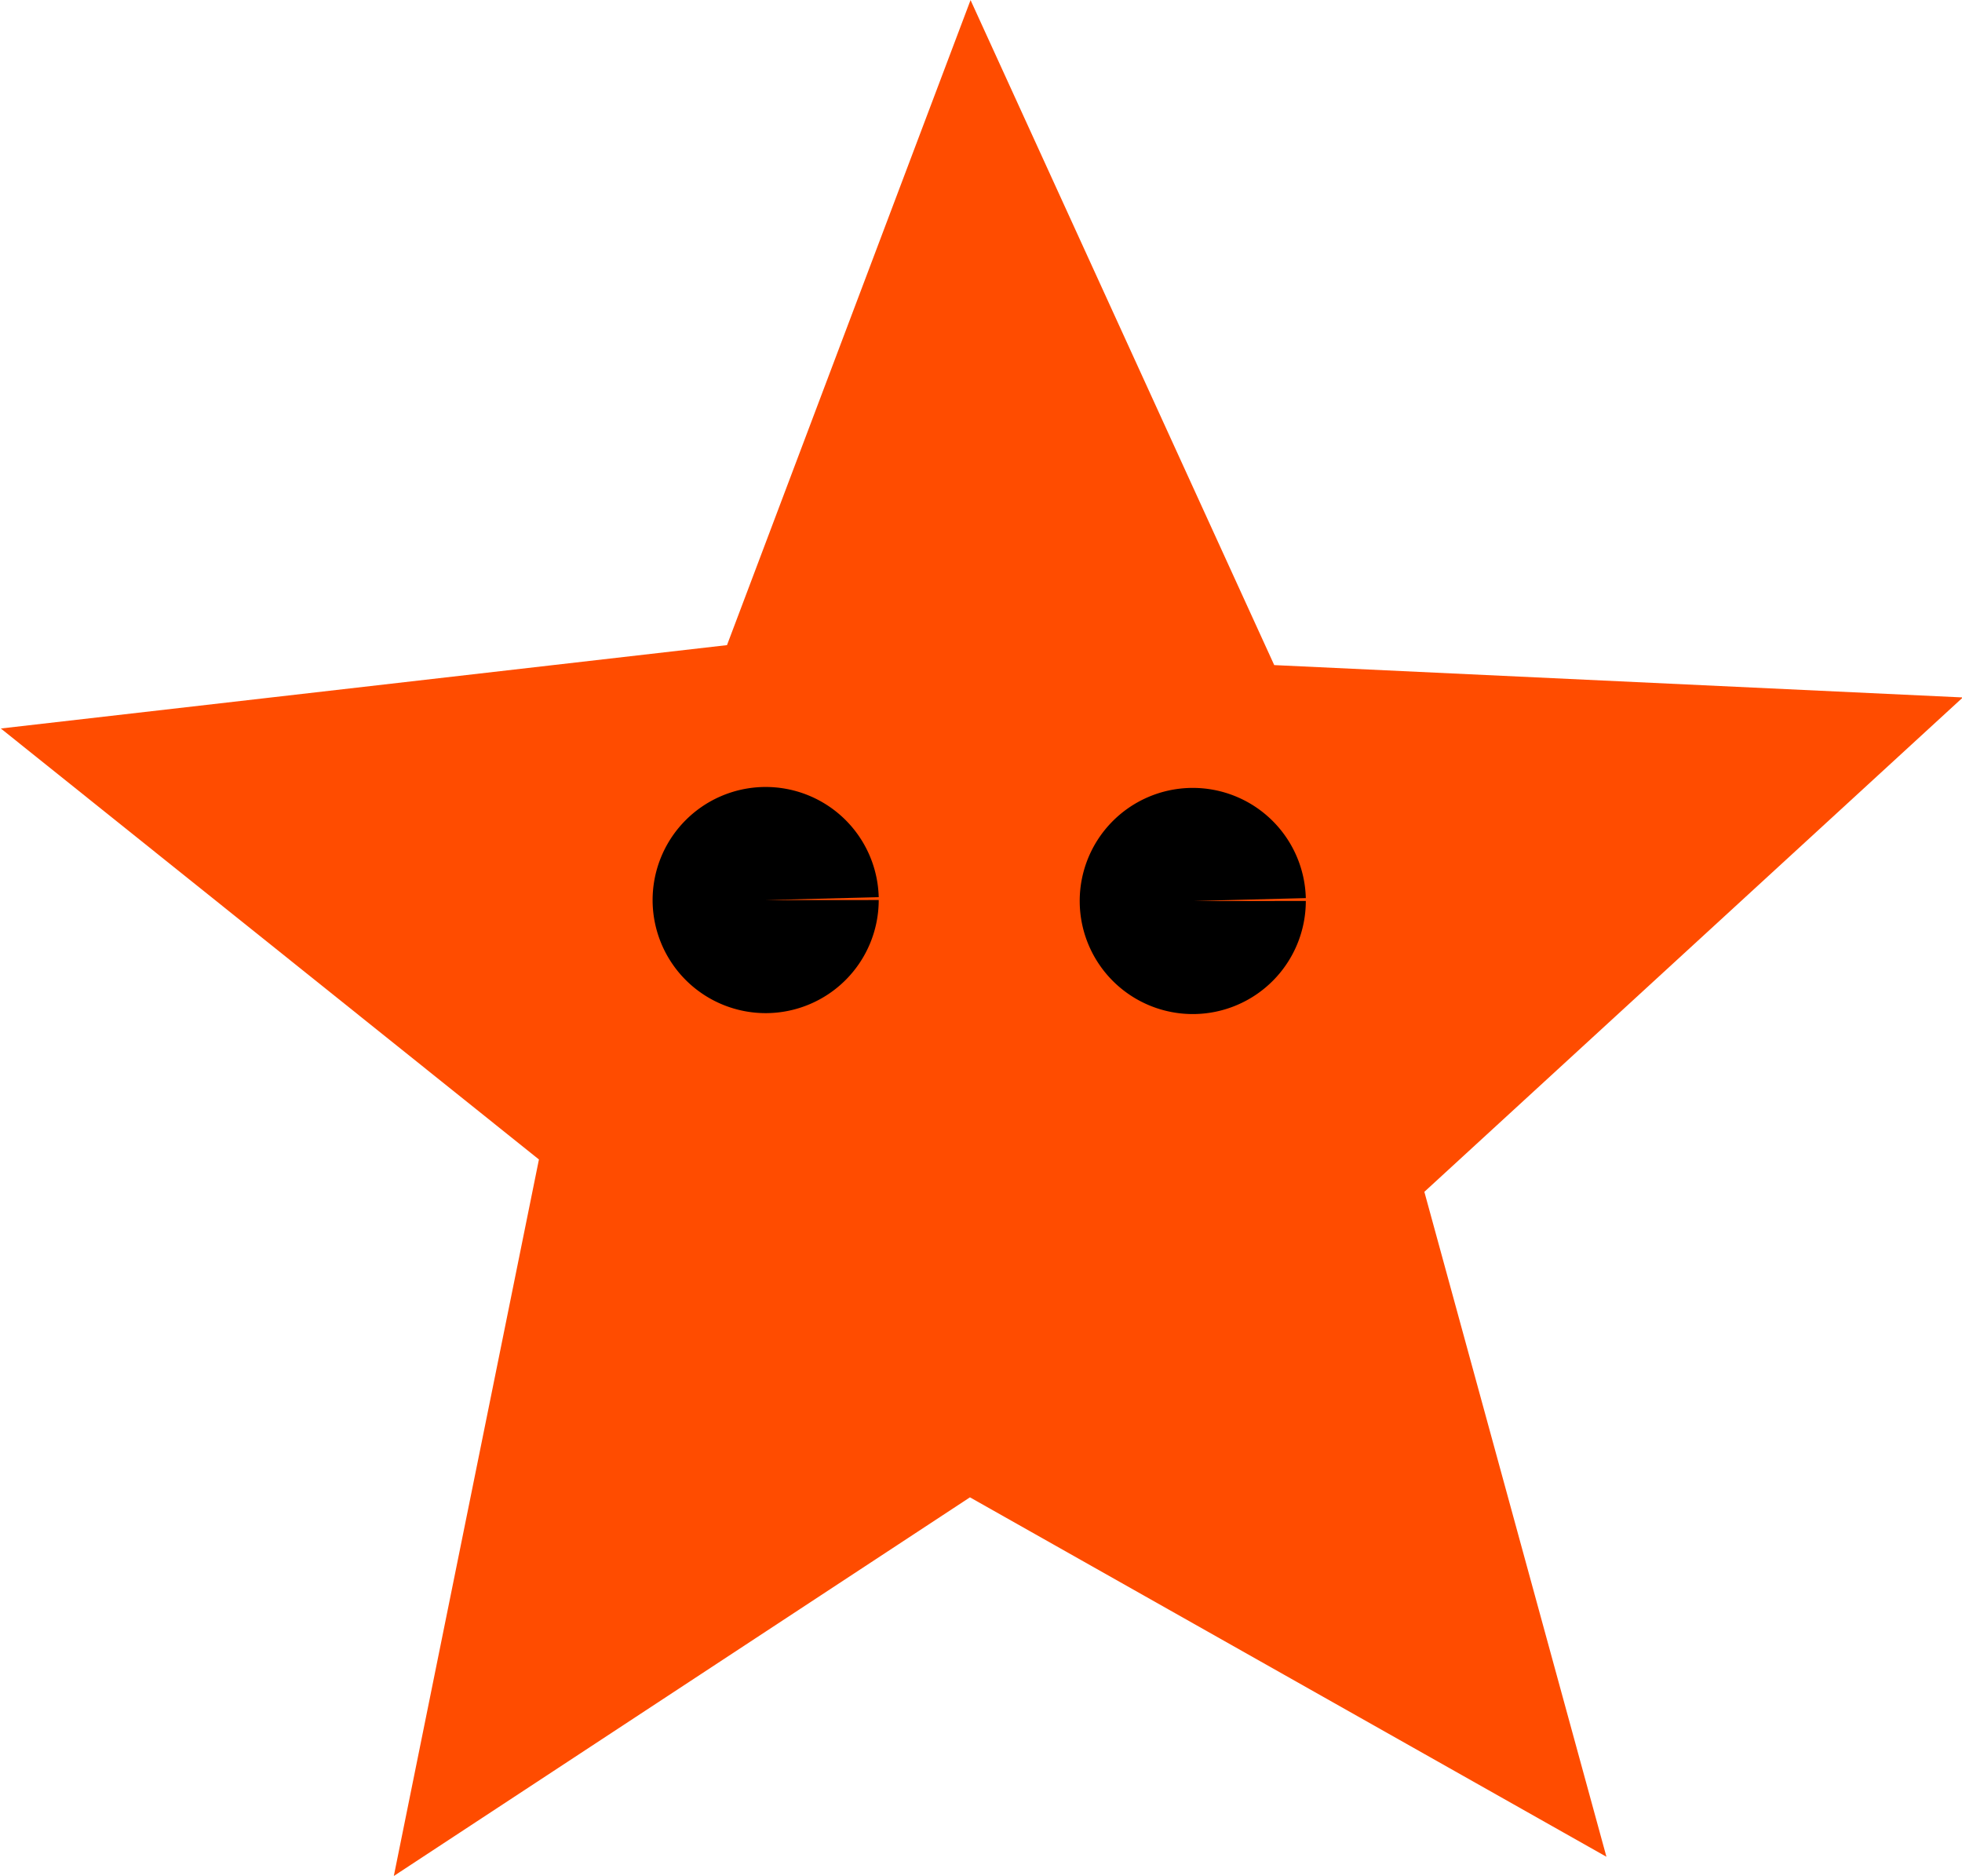 <?xml version="1.0" encoding="UTF-8" standalone="no"?>
<!-- Created with Inkscape (http://www.inkscape.org/) -->

<svg
   width="27.448mm"
   height="26.239mm"
   viewBox="0 0 27.448 26.239"
   version="1.1"
   id="svg1"
   inkscape:version="1.3 (0e150ed6c4, 2023-07-21)"
   sodipodi:docname="starfish.svg"
   xmlns:inkscape="http://www.inkscape.org/namespaces/inkscape"
   xmlns:sodipodi="http://sodipodi.sourceforge.net/DTD/sodipodi-0.dtd"
   xmlns="http://www.w3.org/2000/svg"
   xmlns:svg="http://www.w3.org/2000/svg"
   xmlns:rdf="http://www.w3.org/1999/02/22-rdf-syntax-ns#"
   xmlns:cc="http://creativecommons.org/ns#"
   xmlns:dc="http://purl.org/dc/elements/1.1/">
  <title
     id="title1">starfish</title>
  <sodipodi:namedview
     id="namedview1"
     pagecolor="#ffffff"
     bordercolor="#999999"
     borderopacity="1"
     inkscape:showpageshadow="0"
     inkscape:pageopacity="0"
     inkscape:pagecheckerboard="0"
     inkscape:deskcolor="#d1d1d1"
     inkscape:document-units="mm"
     inkscape:zoom="0.76702441"
     inkscape:cx="51.497709"
     inkscape:cy="48.89023"
     inkscape:window-width="1920"
     inkscape:window-height="1057"
     inkscape:window-x="-8"
     inkscape:window-y="-8"
     inkscape:window-maximized="1"
     inkscape:current-layer="layer1" />
  <defs
     id="defs1" />
  <g
     inkscape:label="Layer 1"
     inkscape:groupmode="layer"
     id="layer1"
     transform="translate(-91.281,-135.467)">
    <path
       sodipodi:type="star"
       style="fill:#ff4c00;fill-opacity:1;stroke-width:0.265"
       id="path22-3-6-2"
       inkscape:flatsided="false"
       sodipodi:sides="5"
       sodipodi:cx="10.48347"
       sodipodi:cy="140.09209"
       sodipodi:r1="14.432176"
       sodipodi:r2="6.5165343"
       sodipodi:arg1="0.87605805"
       sodipodi:arg2="1.5566189"
       inkscape:rounded="0"
       inkscape:randomized="0"
       d="m 19.723,151.179 -9.147,-4.571 -7.782,5.697 1.521,-10.112 -7.823,-5.64 10.087,-1.678 2.947,-9.183 4.713,9.075 9.644,-0.035 -7.174,7.287 z"
       inkscape:transform-center-x="0.070743634"
       inkscape:transform-center-y="-1.3106953"
       transform="rotate(2.897,-136.12,2015.636)" />
    <path
       style="fill:#000000;fill-opacity:1;stroke-width:0.265"
       id="path26-5"
       sodipodi:type="arc"
       sodipodi:cx="101.99237"
       sodipodi:cy="148.05594"
       sodipodi:rx="1.5816567"
       sodipodi:ry="1.5816572"
       sodipodi:start="0"
       sodipodi:end="6.2574714"
       sodipodi:arc-type="slice"
       d="m 103.574,148.056 a 1.582,1.582 0 0 1 -1.571,1.582 1.582,1.582 0 0 1 -1.592,-1.561 1.582,1.582 0 0 1 1.551,-1.602 1.582,1.582 0 0 1 1.612,1.541 l -1.581,0.041 z" />
    <path
       style="fill:#000000;fill-opacity:1;stroke-width:0.265"
       id="path26-4"
       sodipodi:type="arc"
       sodipodi:cx="107.96752"
       sodipodi:cy="148.0686"
       sodipodi:rx="1.5816567"
       sodipodi:ry="1.5816572"
       sodipodi:start="0"
       sodipodi:end="6.2574714"
       sodipodi:arc-type="slice"
       d="m 109.549,148.069 a 1.582,1.582 0 0 1 -1.571,1.582 1.582,1.582 0 0 1 -1.592,-1.561 1.582,1.582 0 0 1 1.551,-1.602 1.582,1.582 0 0 1 1.612,1.541 l -1.581,0.041 z" />
  </g>
</svg>
